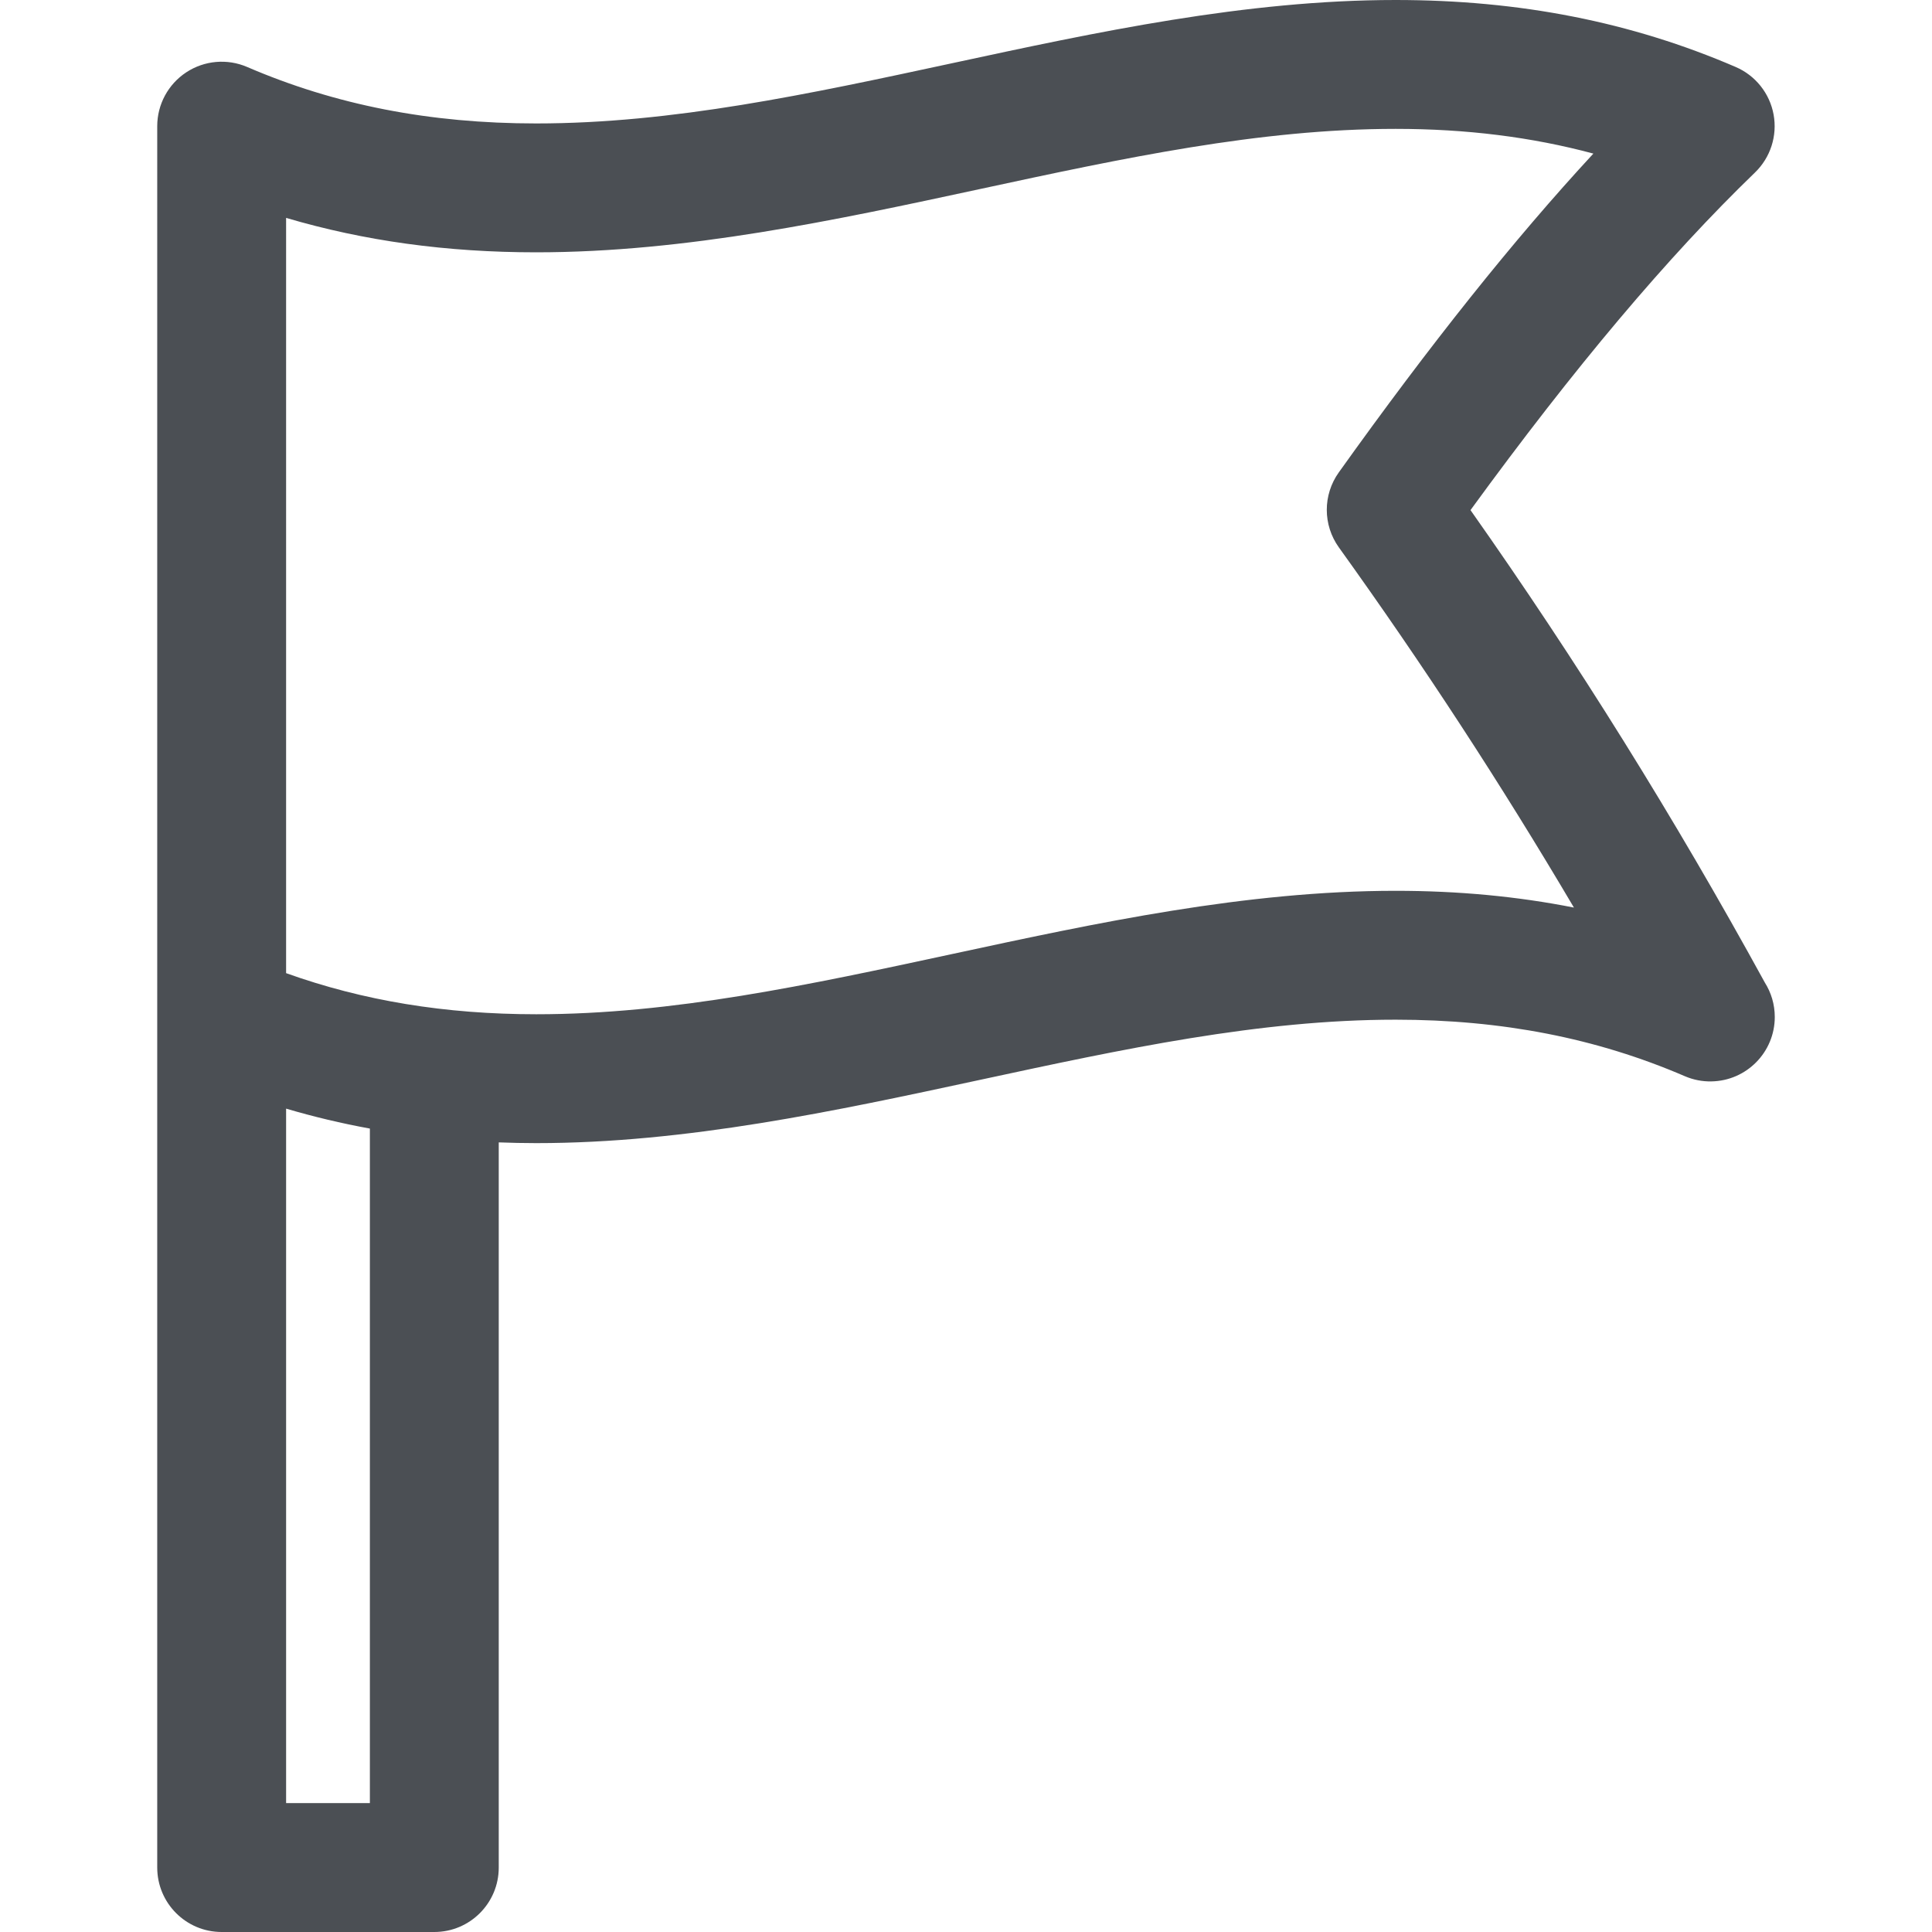 <?xml version="1.0" encoding="iso-8859-1"?>
<!-- Generator: Adobe Illustrator 18.0.0, SVG Export Plug-In . SVG Version: 6.00 Build 0)  -->
<!DOCTYPE svg PUBLIC "-//W3C//DTD SVG 1.1//EN" "http://www.w3.org/Graphics/SVG/1.1/DTD/svg11.dtd">
<svg xmlns="http://www.w3.org/2000/svg" xmlns:xlink="http://www.w3.org/1999/xlink" version="1.1" id="Capa_1" x="0px" y="0px" viewBox="0 0 297 297" style="enable-background:new 0 0 297 297;" xml:space="preserve" width="512px" height="512px">
<path d="M24.171,287.094c0,5.471,4.436,9.906,9.906,9.906h32.689c5.471,0,9.905-4.435,9.905-9.906V175.615  c1.902,0.07,3.818,0.114,5.761,0.114c0.003,0,0.003,0,0.006,0c23.071,0,45.984-4.937,68.141-9.71  c22.116-4.765,43.006-9.266,63.968-9.266c16.348,0,30.884,2.839,44.438,8.679c1.323,0.571,2.724,0.839,4.101,0.808  c5.396-0.086,9.744-4.487,9.744-9.904c0-1.942-0.559-3.755-1.524-5.284c-13.95-25.444-28.795-49.277-45.251-72.634  c15.974-21.928,30.315-38.945,43.731-51.897c2.384-2.302,3.459-5.645,2.864-8.904c-0.595-3.262-2.781-6.008-5.826-7.319  C250.745,3.368,233.645,0,214.547,0c-23.074,0-45.988,4.937-68.148,9.711c-22.115,4.764-43.004,9.264-63.967,9.266  c-0.003,0-0.004,0-0.008,0c-16.342,0-30.874-2.84-44.428-8.68c-3.062-1.319-6.58-1.011-9.365,0.822  c-2.784,1.832-4.461,4.941-4.461,8.275V287.094z M56.86,277.188H43.982V170.426c4.205,1.242,8.493,2.263,12.878,3.065V277.188z   M214.547,136.941c-23.072,0-45.983,4.936-68.141,9.711c-22.116,4.764-43.005,9.266-63.968,9.266c-0.002,0-0.004,0-0.004,0  c-13.969-0.001-26.613-2.073-38.452-6.319V33.495c12.025,3.553,24.718,5.293,38.442,5.293c0.002,0,0.007,0,0.009,0  c23.072-0.002,45.982-4.938,68.139-9.711c22.118-4.765,43.011-9.266,63.975-9.266c10.85,0,20.903,1.251,30.398,3.8  c-12.2,13.187-25.105,29.355-39.138,49.012c-2.465,3.452-2.458,8.091,0.018,11.535c12.953,18.031,24.88,36.301,36.129,55.36  C233.241,137.793,224.145,136.941,214.547,136.941z" fill="#4b4f54"/>
<g>
</g>
<g>
</g>
<g>
</g>
<g>
</g>
<g>
</g>
<g>
</g>
<g>
</g>
<g>
</g>
<g>
</g>
<g>
</g>
<g>
</g>
<g>
</g>
<g>
</g>
<g>
</g>
<g>
</g>
</svg>
